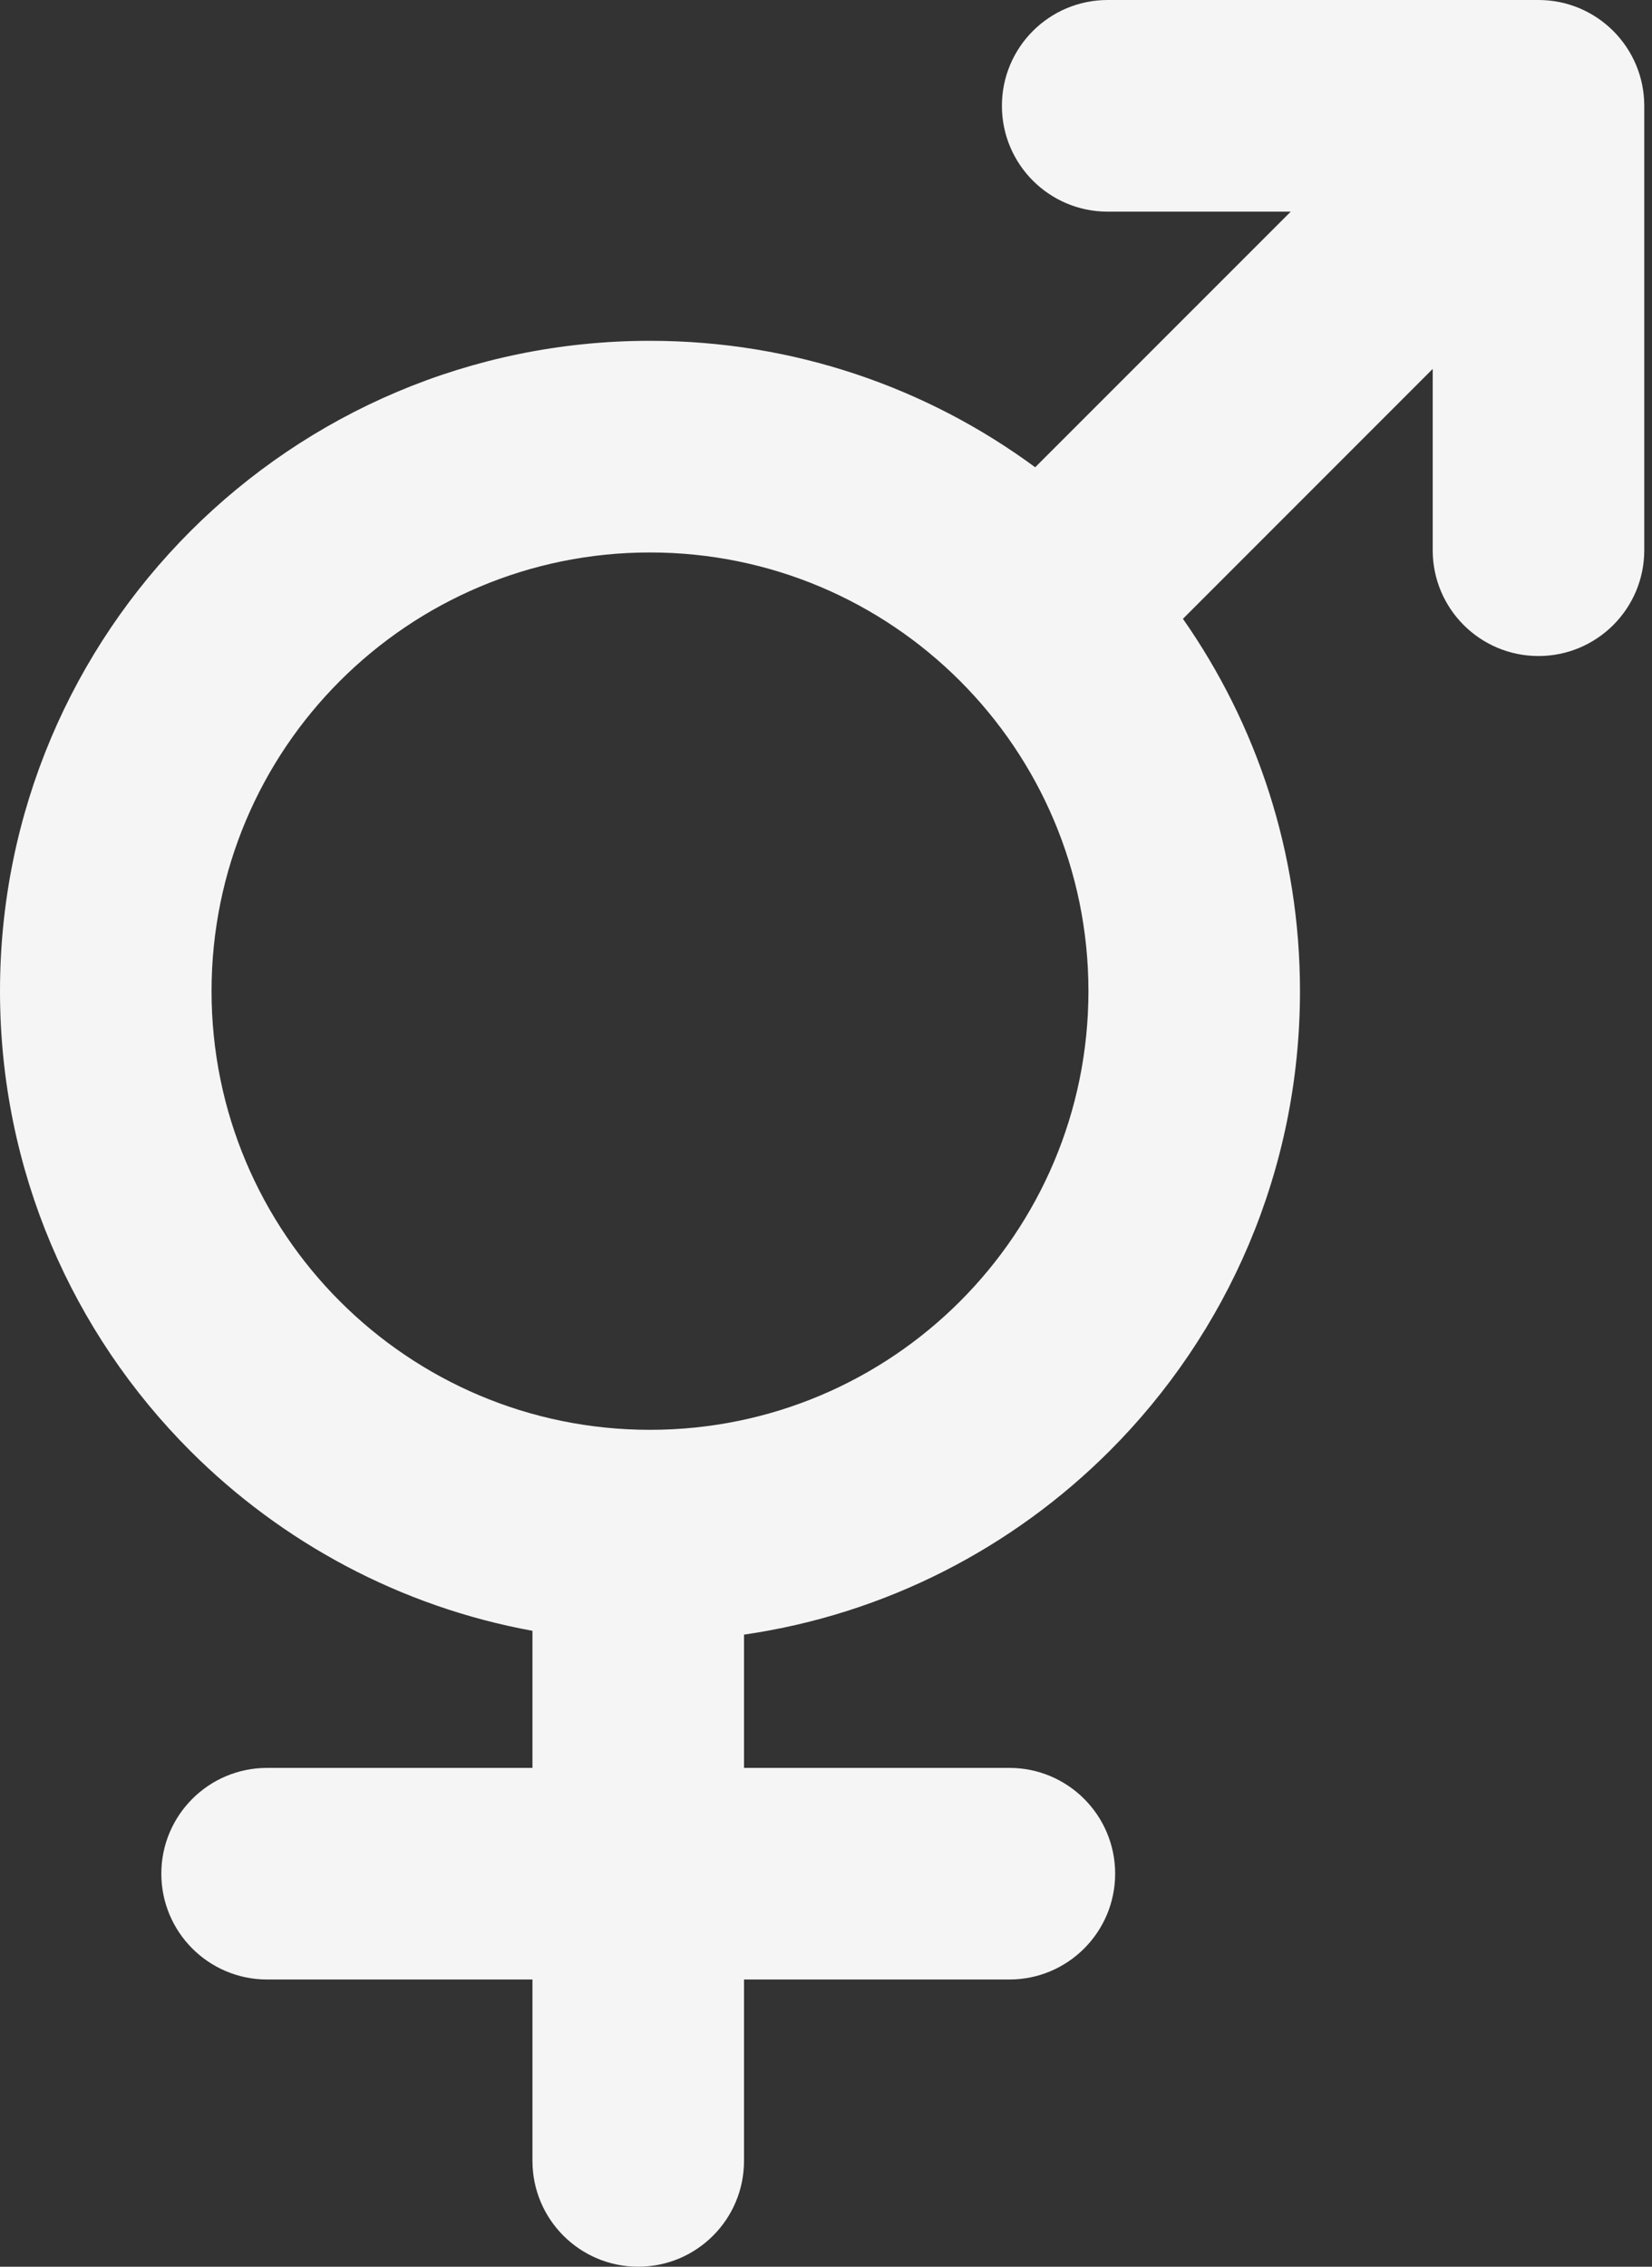 <svg width="35" height="48" viewBox="0 0 35 48" fill="none" xmlns="http://www.w3.org/2000/svg">
<rect x="0" y="0" width="35" height="48" fill="#333333" stroke="none"/>
<path d="M30.354 7.812L25.062 13.104C26.625 15.337 27.542 18.055 27.542 20.988C27.542 24.79 26 28.235 23.508 30.726C21.459 32.774 18.768 34.18 15.763 34.615V37.437H21.386C22.622 37.437 23.626 38.44 23.626 39.677C23.626 40.915 22.622 41.918 21.386 41.918H15.763V45.759C15.763 46.997 14.759 48 13.522 48C12.284 48 11.281 46.997 11.281 45.759V41.918H5.659C4.421 41.918 3.418 40.915 3.418 39.677C3.418 38.44 4.421 37.437 5.659 37.437H11.281V34.534C8.477 34.022 5.968 32.66 4.033 30.726C1.541 28.235 0 24.791 0 20.988C0 17.186 1.541 13.742 4.033 11.25C6.525 8.759 9.968 7.217 13.77 7.217C16.826 7.217 19.648 8.212 21.932 9.895L27.346 4.482H23.468C22.23 4.482 21.227 3.479 21.227 2.241C21.227 1.003 22.23 0 23.468 0H32.595C33.832 0 34.836 1.003 34.836 2.241V11.652C34.836 12.889 33.832 13.892 32.595 13.892C31.357 13.892 30.354 12.889 30.354 11.652V7.812ZM20.34 14.42C18.659 12.739 16.336 11.699 13.77 11.699C11.205 11.699 8.883 12.739 7.202 14.42C5.521 16.1 4.482 18.424 4.482 20.988C4.482 23.553 5.521 25.877 7.202 27.557C8.883 29.238 11.205 30.278 13.77 30.278C16.336 30.278 18.659 29.238 20.34 27.557C22.02 25.877 23.06 23.553 23.06 20.988C23.06 18.424 22.02 16.1 20.34 14.42Z" fill="#F5F5F5"/>
</svg>
